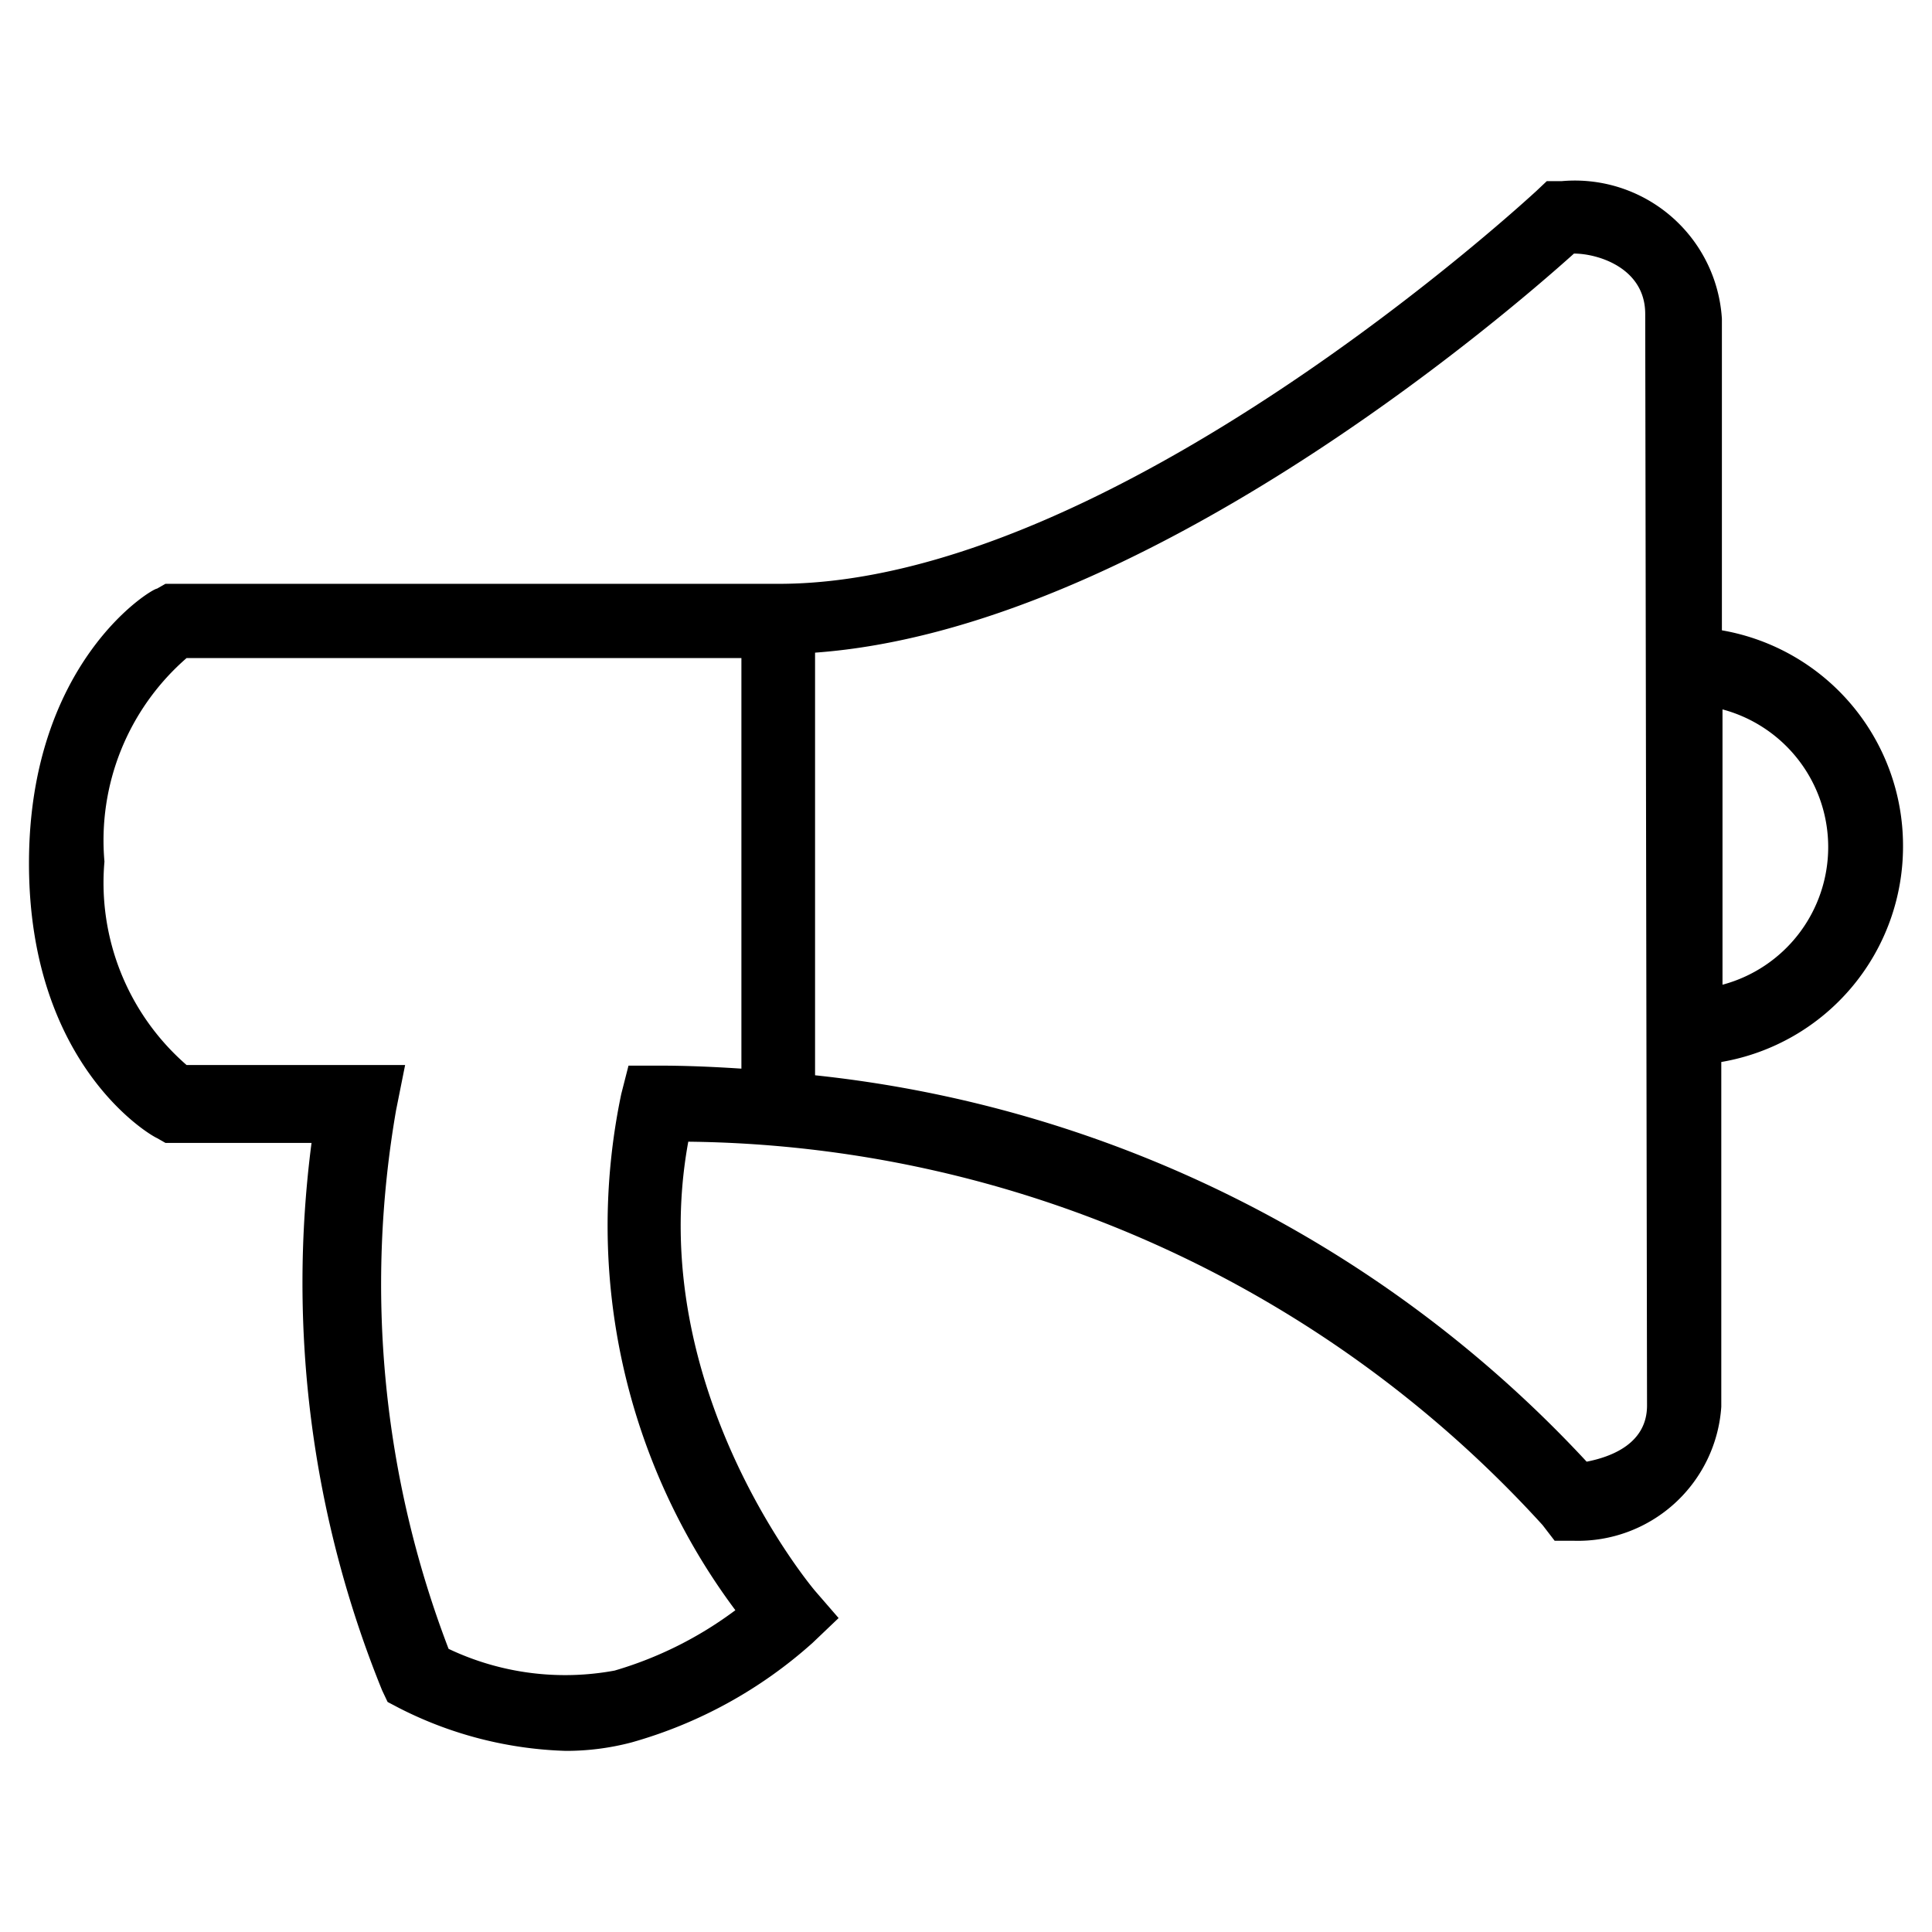 <svg xmlns="http://www.w3.org/2000/svg" viewBox="0 0 32 32">
  <title>icon-bullhorn</title>
  <path d="M31.52,14a3.62,3.62,0,0,0-3-3.56V5.28A2.44,2.44,0,0,0,25.87,3h-.25l-.18.17c-.07.06-7,6.5-12.54,6.5H2.74l-.14.08c-.09,0-2.12,1.22-2.12,4.55s2,4.5,2.12,4.55l.14.08H5.16A17.94,17.94,0,0,0,6.33,28l.09.19.19.1A6.49,6.49,0,0,0,9.37,29a4.25,4.25,0,0,0,1.09-.14,7.55,7.55,0,0,0,3-1.65l.43-.41-.39-.45S10.65,23,11.4,18.91a19.41,19.41,0,0,1,14.15,6.35l.2.26.32,0a2.38,2.38,0,0,0,2.44-2.22V17.59A3.62,3.62,0,0,0,31.52,14ZM10.9,17.65h-.49l-.12.47a10.64,10.64,0,0,0,1.89,8.55,6.28,6.28,0,0,1-2,1,4.5,4.5,0,0,1-2.75-.36,16.88,16.88,0,0,1-.87-8.92l.15-.75H3.09a4,4,0,0,1-1.36-3.37A4,4,0,0,1,3.09,10.9h9.19v6.8C11.82,17.67,11.37,17.65,10.9,17.65Zm16.38,5.63c0,.63-.59.85-1,.93a20.35,20.35,0,0,0-12.78-6.4v-7c5.38-.39,11.38-5.54,12.57-6.61.4,0,1.18.24,1.18,1Zm1.25-7V11.75a2.36,2.36,0,0,1,0,4.56Z"/>
</svg>
